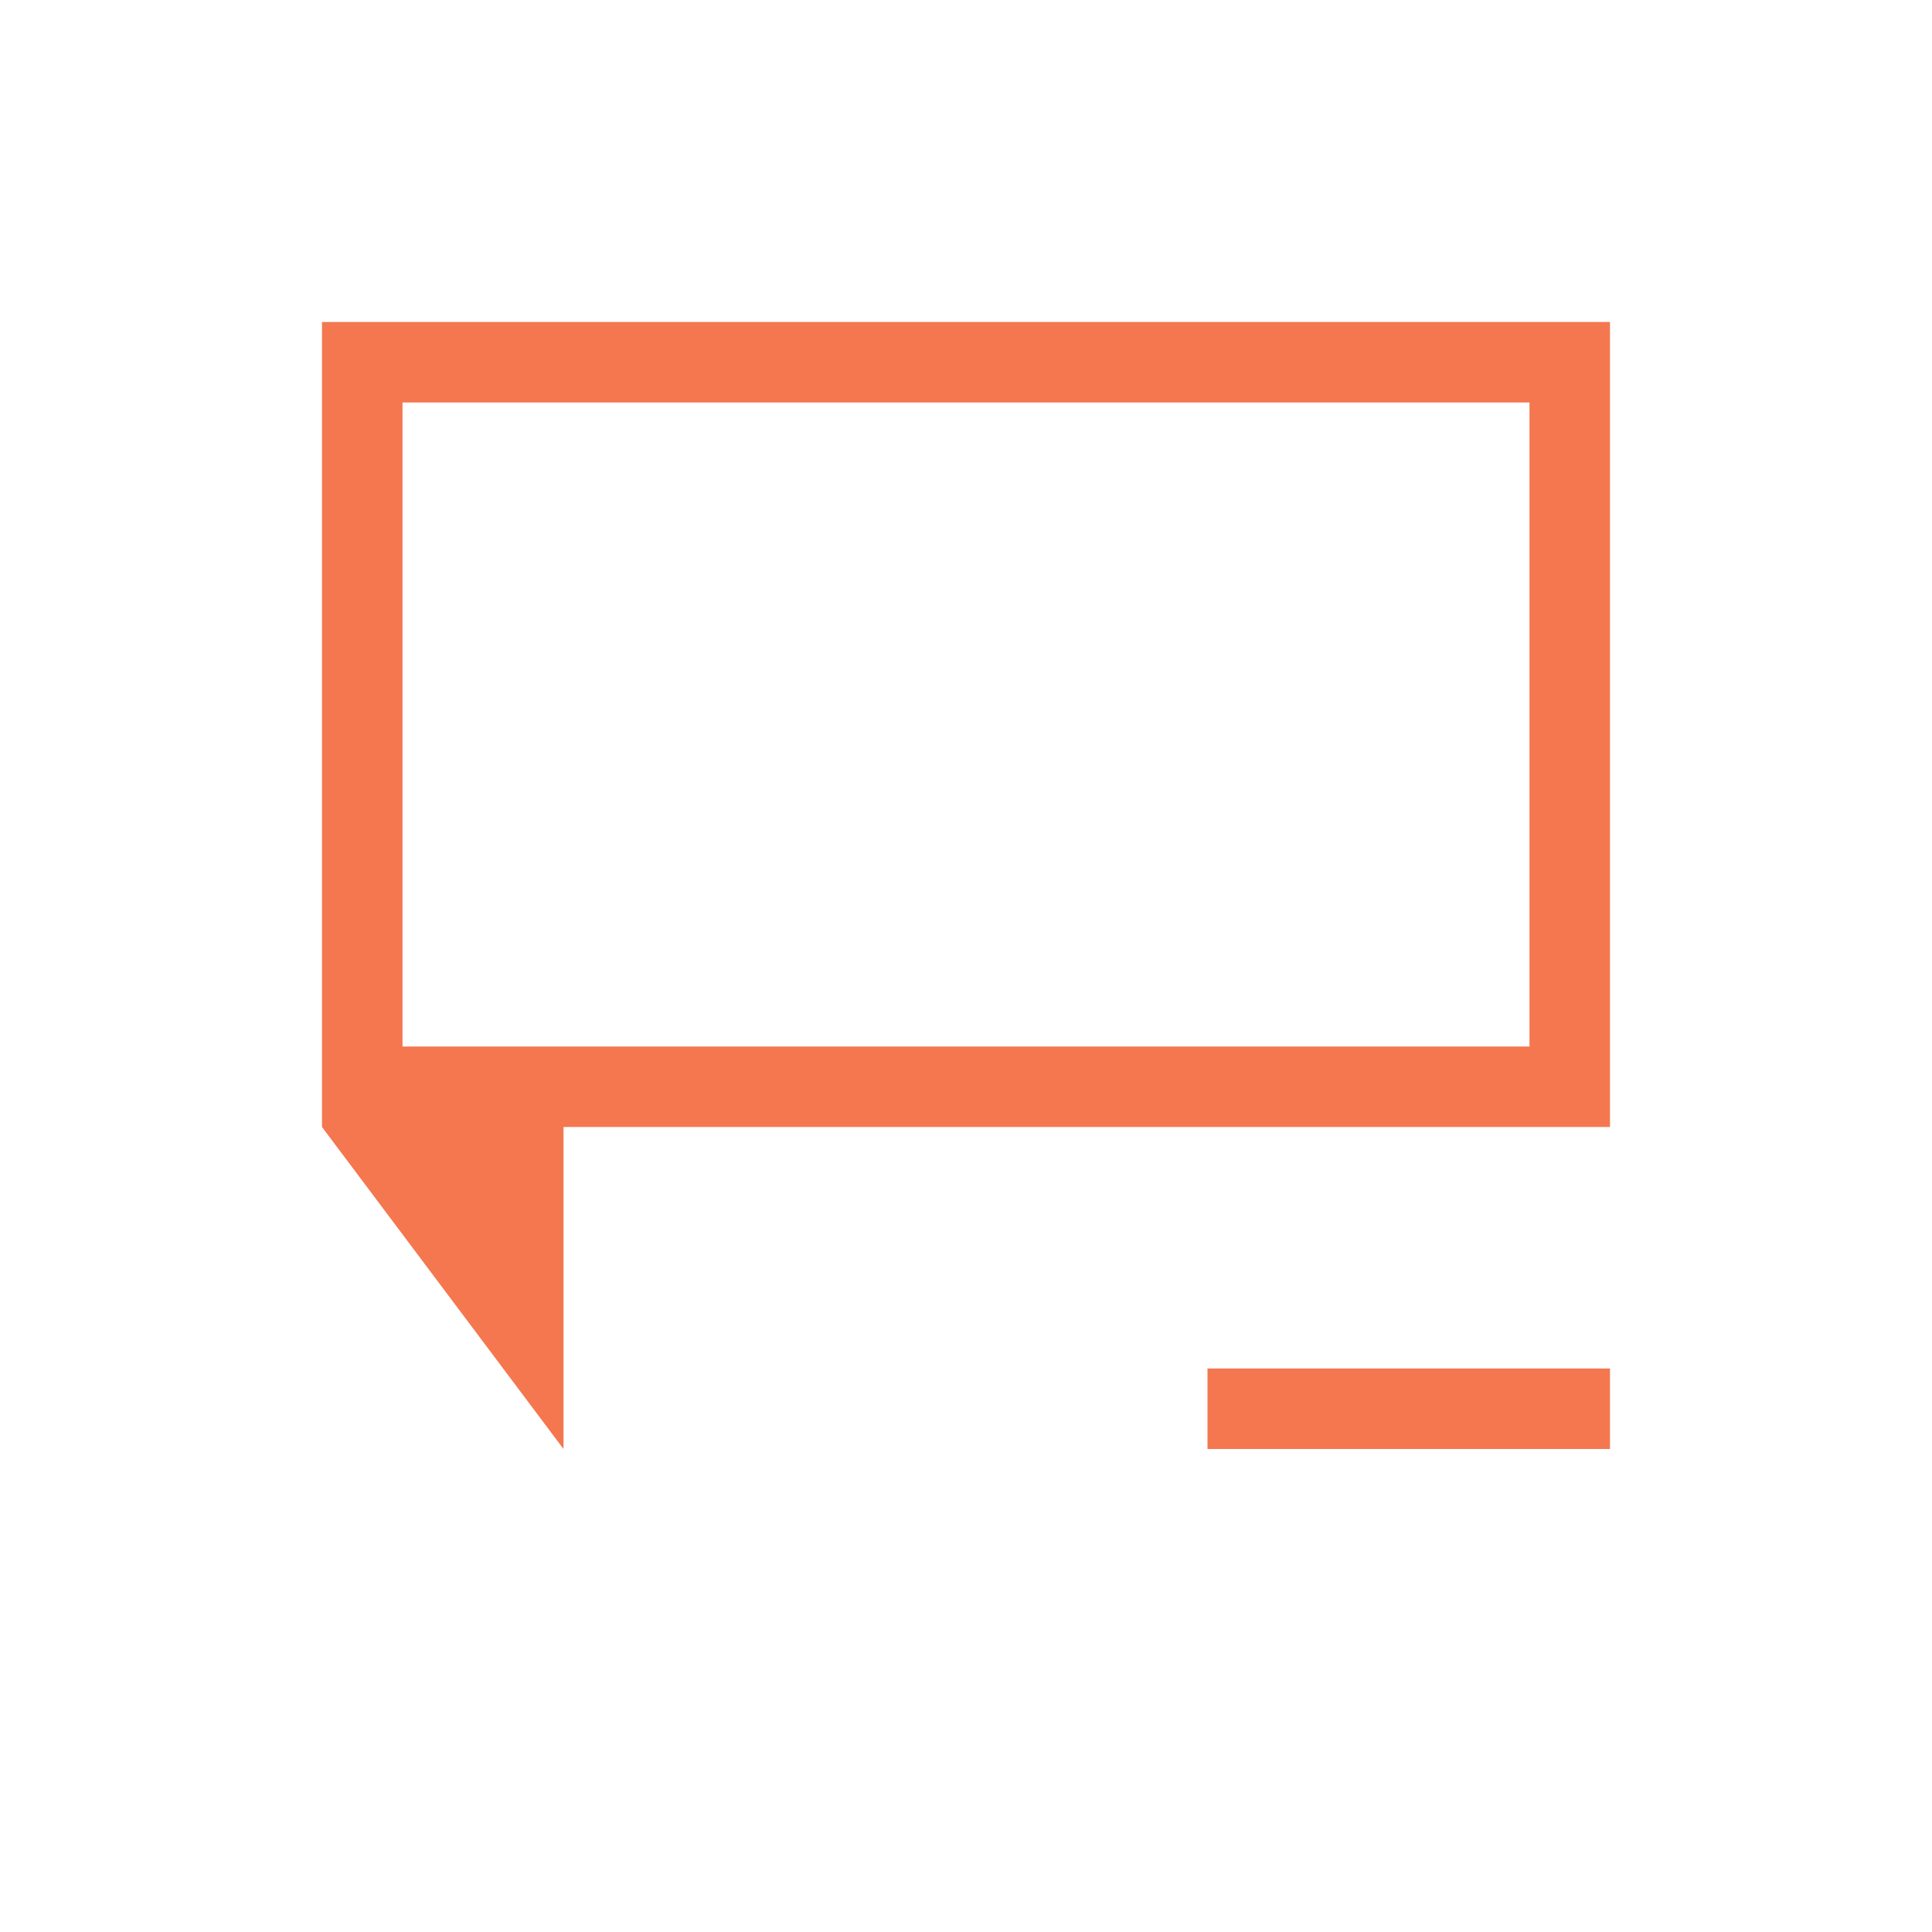 <svg xmlns="http://www.w3.org/2000/svg" viewBox="0 0 24 24">
 <path 
     style="fill:#f47750" 
     d="M 4 4 L 4 14 L 7 18 L 7 15 L 7 14 L 20 14 L 20 4 L 4 4 z M 5 5 L 19 5 L 19 13 L 5 13 L 5 5 z M 15 17 L 15 18 L 20 18 L 20 17 L 15 17 z "
     />
 </svg>
